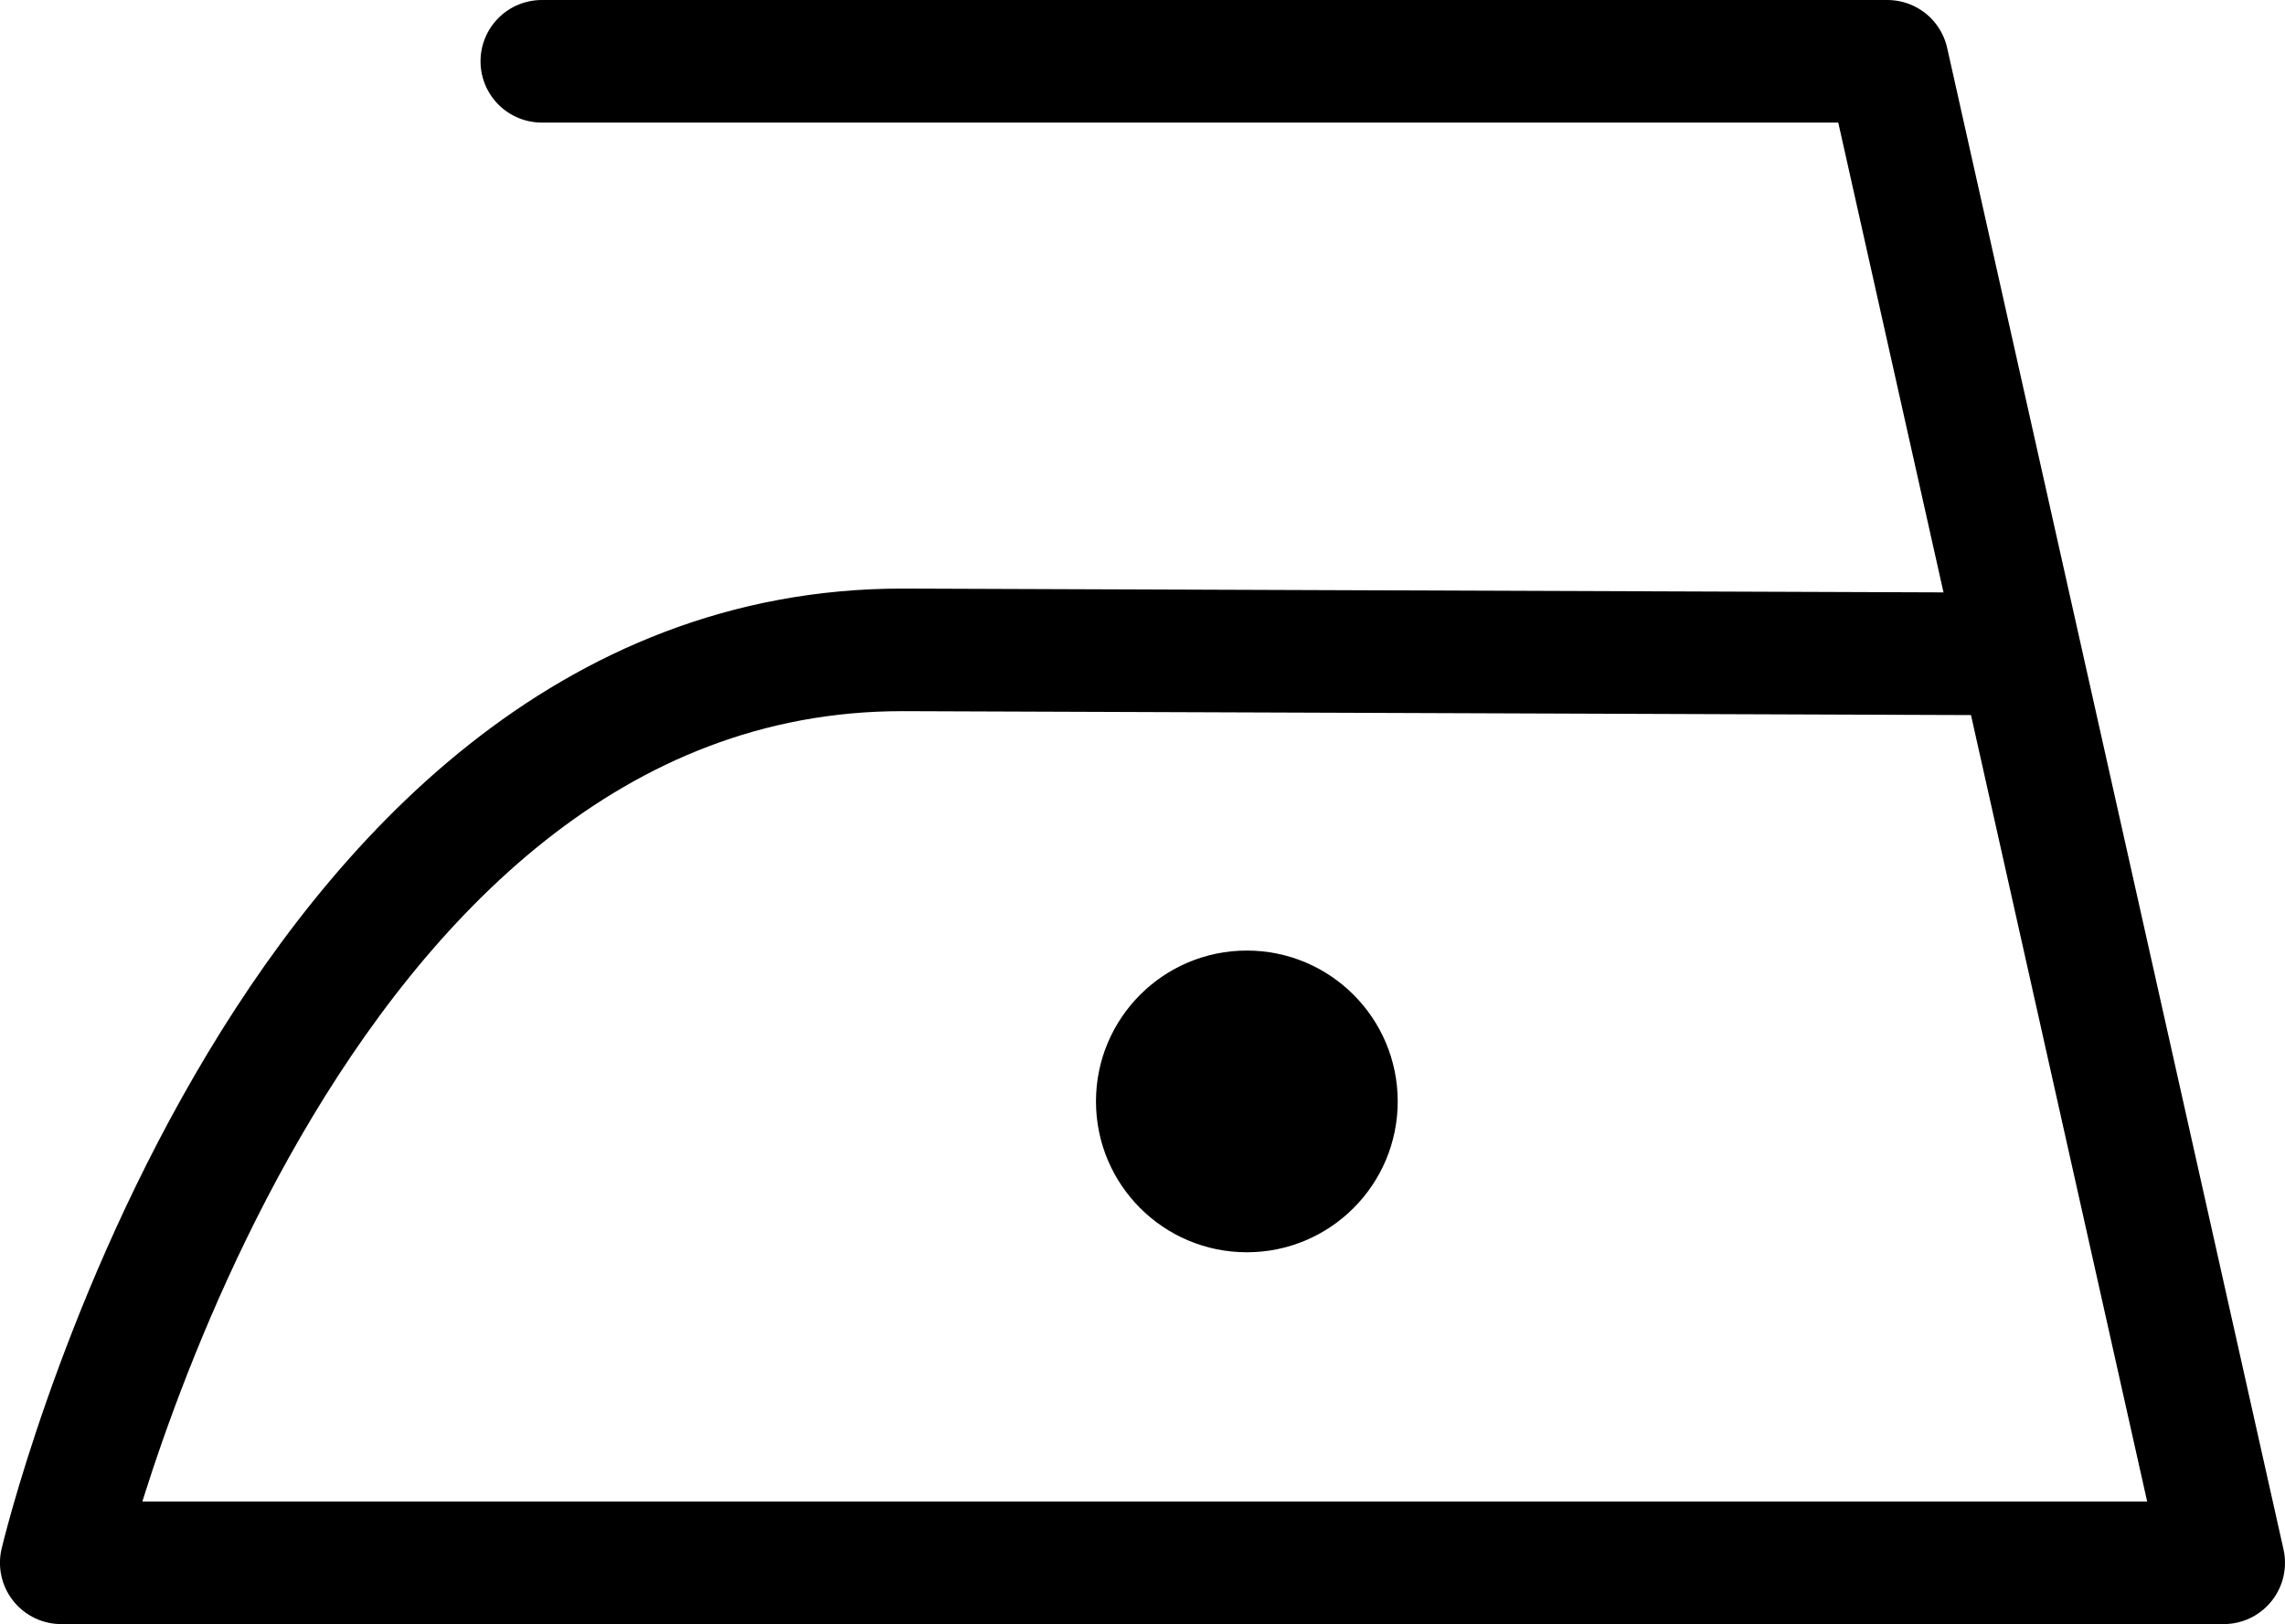 <svg xmlns="http://www.w3.org/2000/svg" width="55.917" height="39.748" viewBox="0 0 55.917 39.748">
  <g id="グループ_4" data-name="グループ 4" transform="translate(1.5 1.5)">
    <path id="パス_6" data-name="パス 6" d="M1063.86,604.39h32.927l8.231,36.748H1052.1s5.292-22.343,20.579-22.343l27.356.1" transform="translate(-1052.101 -604.39)" fill="none" stroke="#000" stroke-linecap="round" stroke-linejoin="round" stroke-width="3"/>
    <circle id="楕円形_1" data-name="楕円形 1" cx="3.692" cy="3.692" r="3.692" transform="translate(25.32 21.764)"/>
  </g>
</svg>
